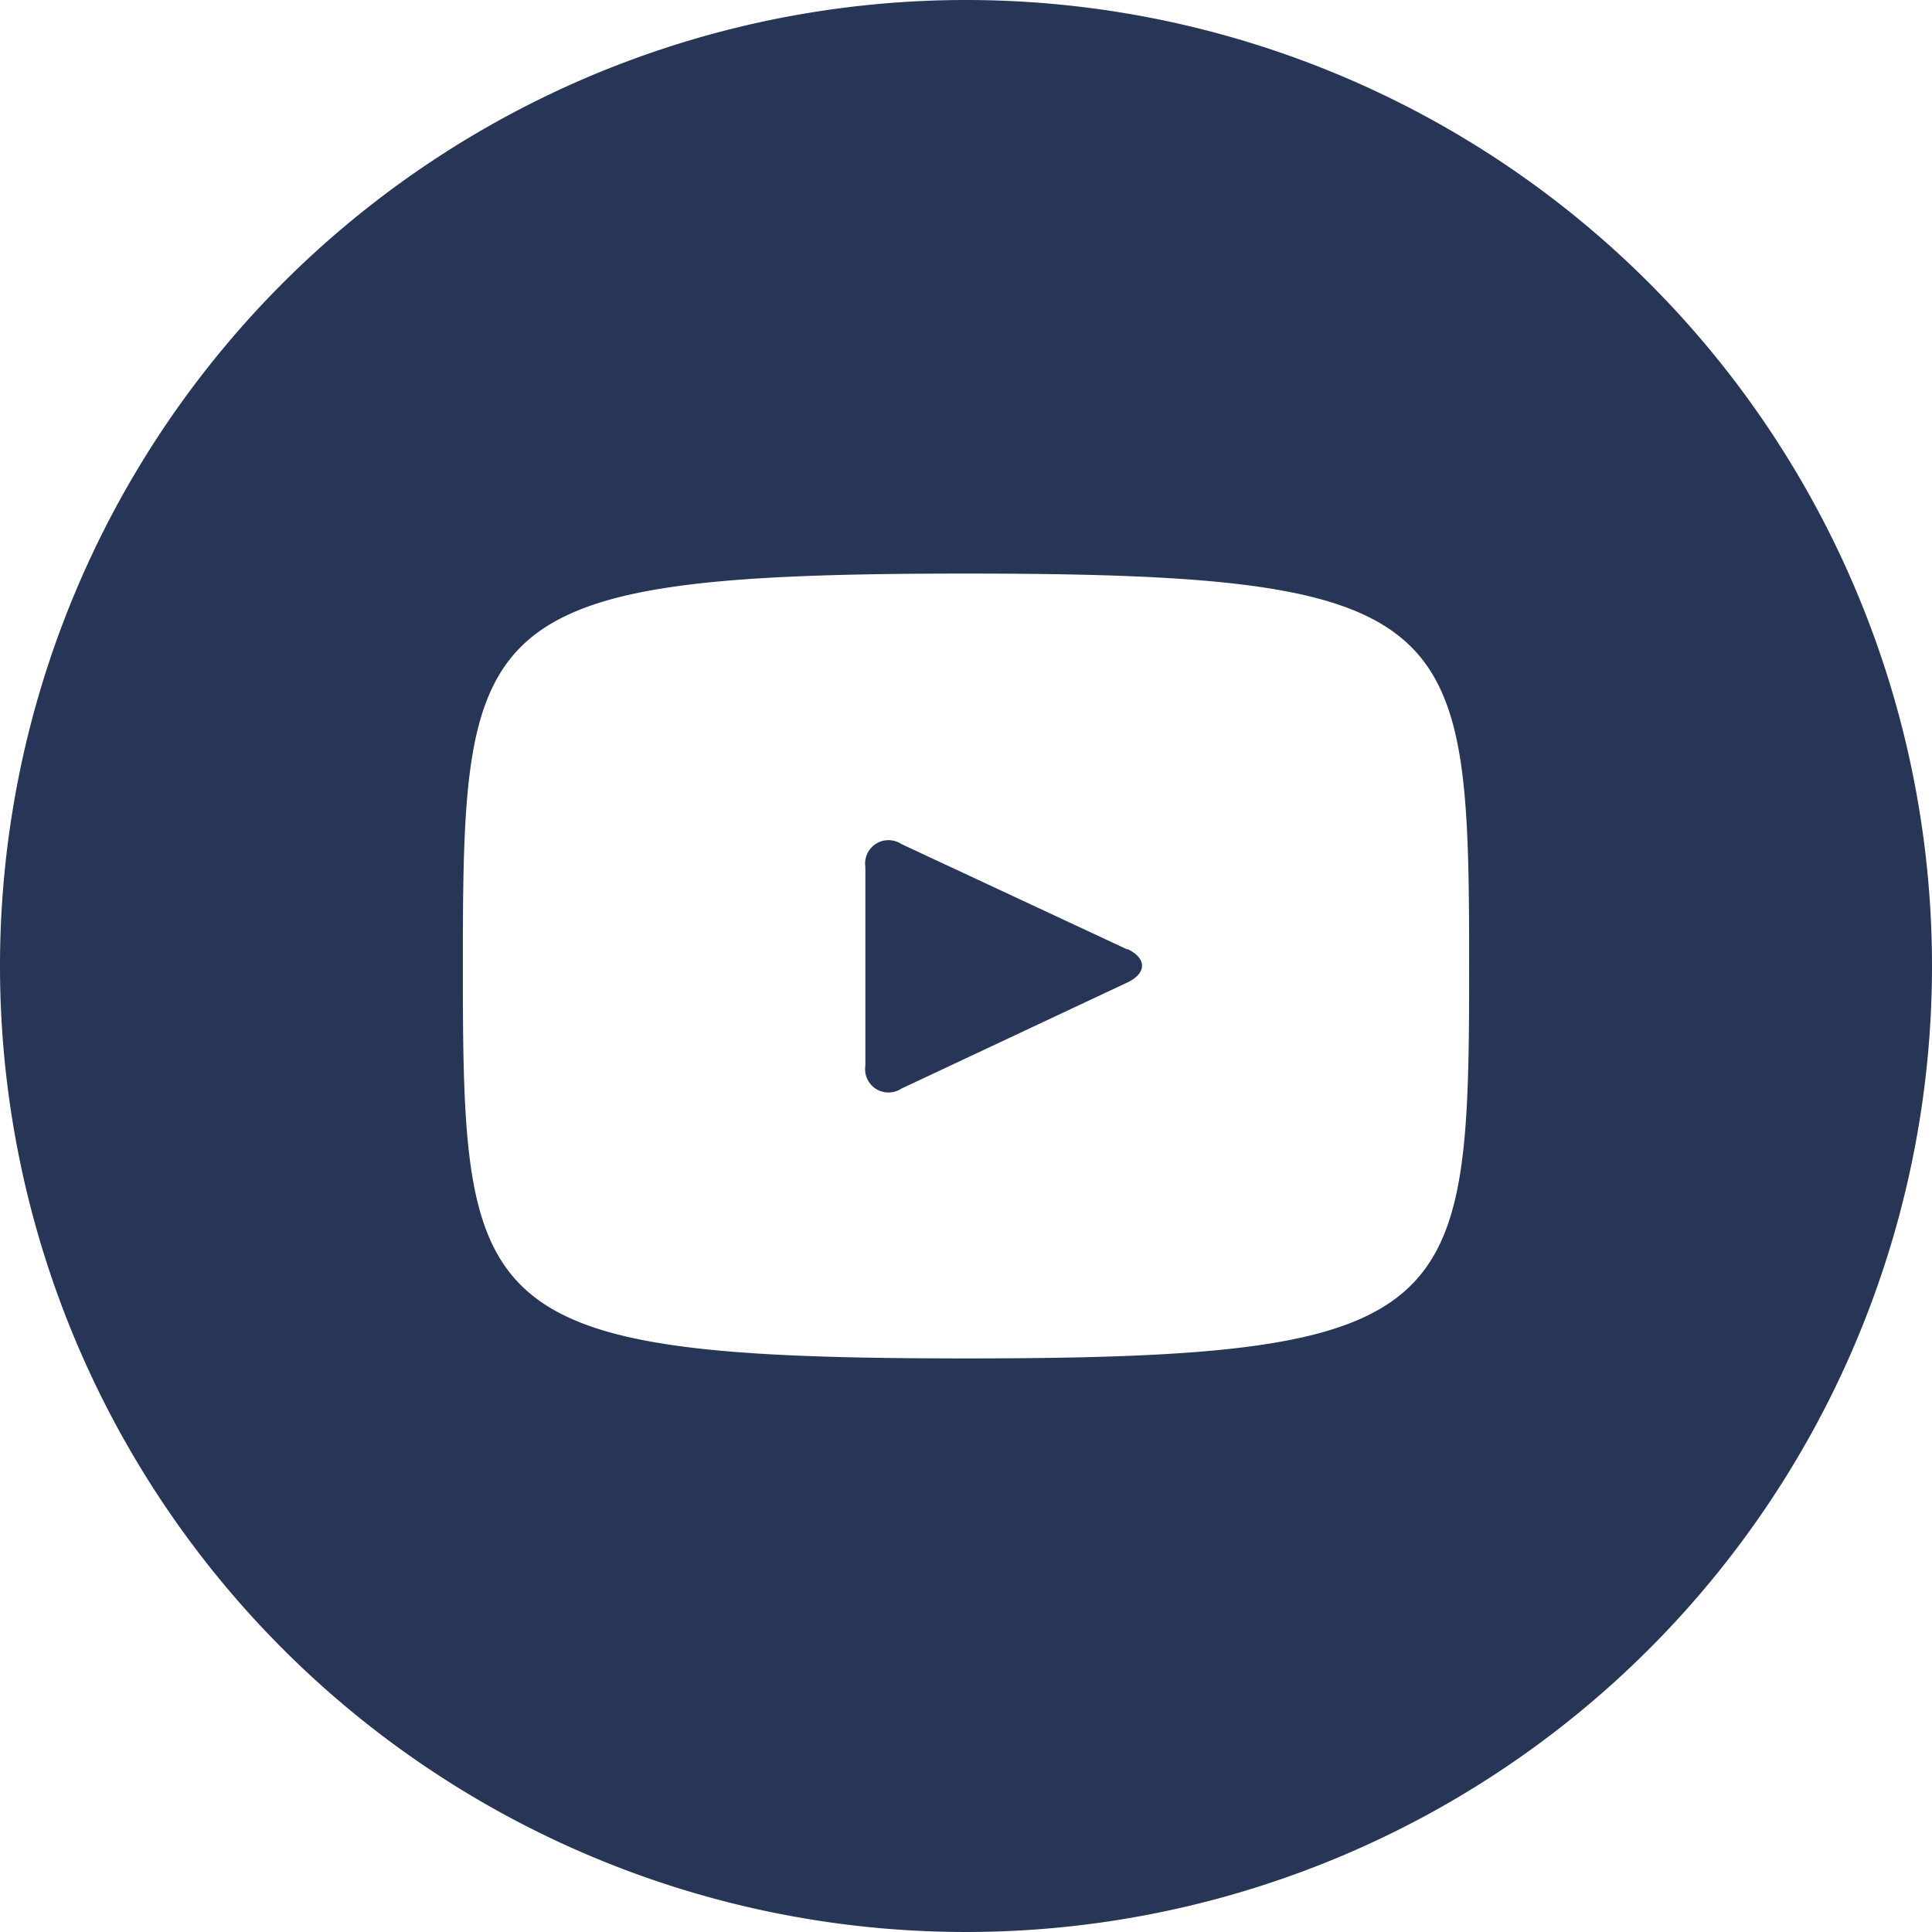 <svg xmlns="http://www.w3.org/2000/svg" width="35" height="34.998" viewBox="0 0 35 34.998">
  <path id="ico-youtube" d="M20.422,17.2l-4.094-1.91a.423.423,0,0,0-.651.416v3.6a.423.423,0,0,0,.651.416L20.42,17.8c.359-.168.359-.443,0-.609M17.5,0A17.5,17.5,0,1,0,35,17.5,17.5,17.5,0,0,0,17.5,0m0,24.609c-8.958,0-9.115-.808-9.115-7.109s.157-7.109,9.115-7.109,9.115.808,9.115,7.109-.157,7.109-9.115,7.109" fill="#273656"/>
</svg>
